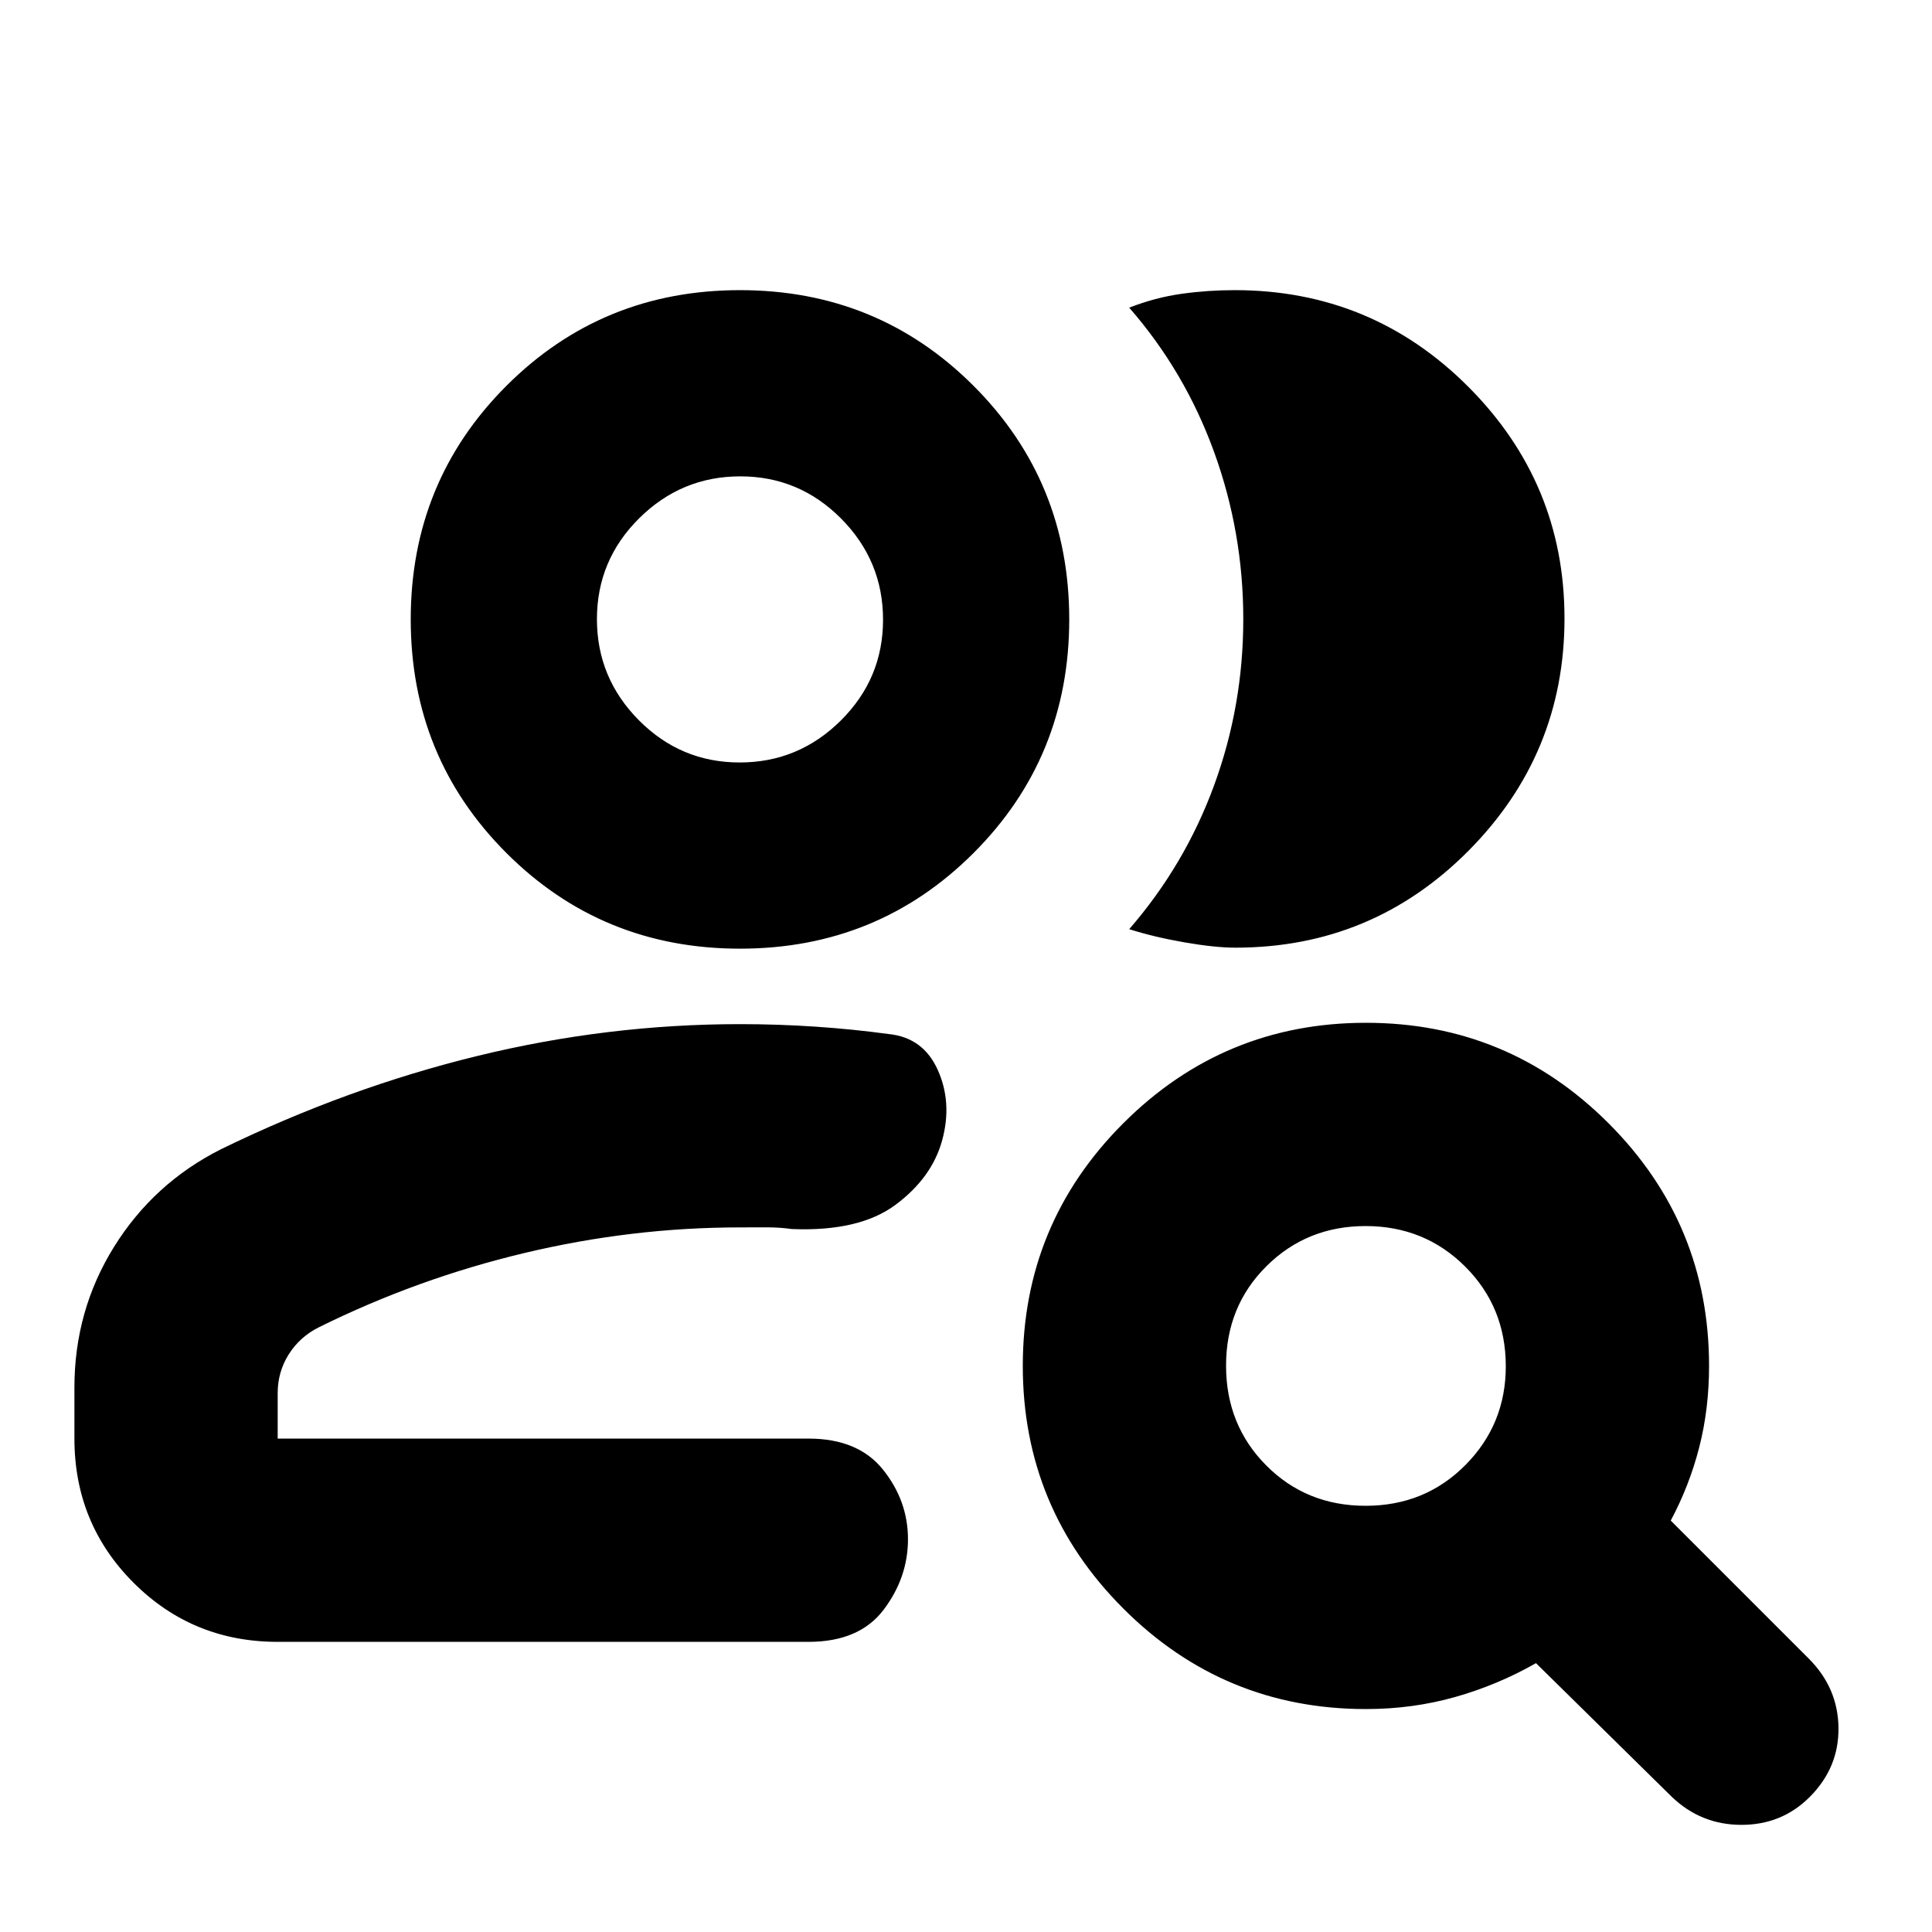 <svg xmlns="http://www.w3.org/2000/svg" height="24" viewBox="0 -960 960 960" width="24"><path d="M367.7-245.17Zm-229.72 101q-42.24 0-71.62-29.38-29.38-29.38-29.38-71.62v-25.38q0-38.23 19.68-69.89 19.69-31.65 53.08-48.48 62.67-30.56 127.41-46.37 64.74-15.82 130.55-15.82 18.9 0 37.38 1.24 18.49 1.23 36.68 3.7 17.09 1.8 24.28 17.97 7.2 16.18 2.13 34.77-5.06 18.58-23.12 32.04-18.05 13.46-51.59 12.09-6.23-.87-12.91-.84-6.68.03-12.85.03-53.69 0-106.97 12.69-53.27 12.68-102.25 36.92-9.5 4.75-15 13.46-5.5 8.7-5.5 19.34v22.53h263.76q24.72 0 37.07 15.48 12.36 15.48 12.36 34.51 0 19.03-12.07 35.02-12.08 15.99-37.36 15.99H137.98ZM367.7-488.61q-68.53 0-116.07-47.54-47.54-47.55-47.54-116.07t47.54-116.06q47.54-47.55 116.07-47.55 68.52 0 116.06 47.55 47.54 47.54 47.54 116.06 0 68.52-47.54 116.07-47.54 47.54-116.06 47.54Zm409.69-164.11q0 67.48-47.79 115.55-47.8 48.06-115.73 48.06-10.15 0-25.26-2.63-15.12-2.62-27.52-6.56 27.65-31.83 42.17-71.41 14.52-39.58 14.52-82.67 0-43.1-14.53-83.11t-42.16-71.64q13.06-5.07 26.06-6.88 13-1.82 26.37-1.82 68.07 0 115.97 47.91 47.9 47.92 47.9 115.2Zm-409.85 71.59q29.26 0 50.25-20.84t20.99-50.1q0-29.26-20.83-50.25-20.84-20.98-50.1-20.98t-50.25 20.83q-20.99 20.84-20.99 50.1t20.84 50.25q20.83 20.99 50.09 20.99Zm.16-71.09Zm310.88 440.44q29.49 0 49.59-20.27 20.11-20.28 20.05-49.23-.07-29.35-20.25-49.43-20.19-20.07-49.39-20.07-29.21 0-49.29 19.94-20.07 19.94-20.07 49.42 0 29.49 19.94 49.56 19.94 20.08 49.42 20.08Zm.14 101q-70.62 0-120.56-49.95-49.94-49.94-49.94-120.57t49.94-120.56q49.95-49.92 120.58-49.92t120.55 49.94q49.93 49.94 49.93 120.56 0 21.35-4.87 40.38t-14.17 36.47l68.58 68.58q14.52 14.52 14.77 34.33.25 19.8-14.19 34.32-13.87 13.96-34.01 13.96-20.13 0-34.66-13.96l-67.45-66.39q-19.07 10.87-40.21 16.84-21.14 5.97-44.29 5.97Z"/></svg>